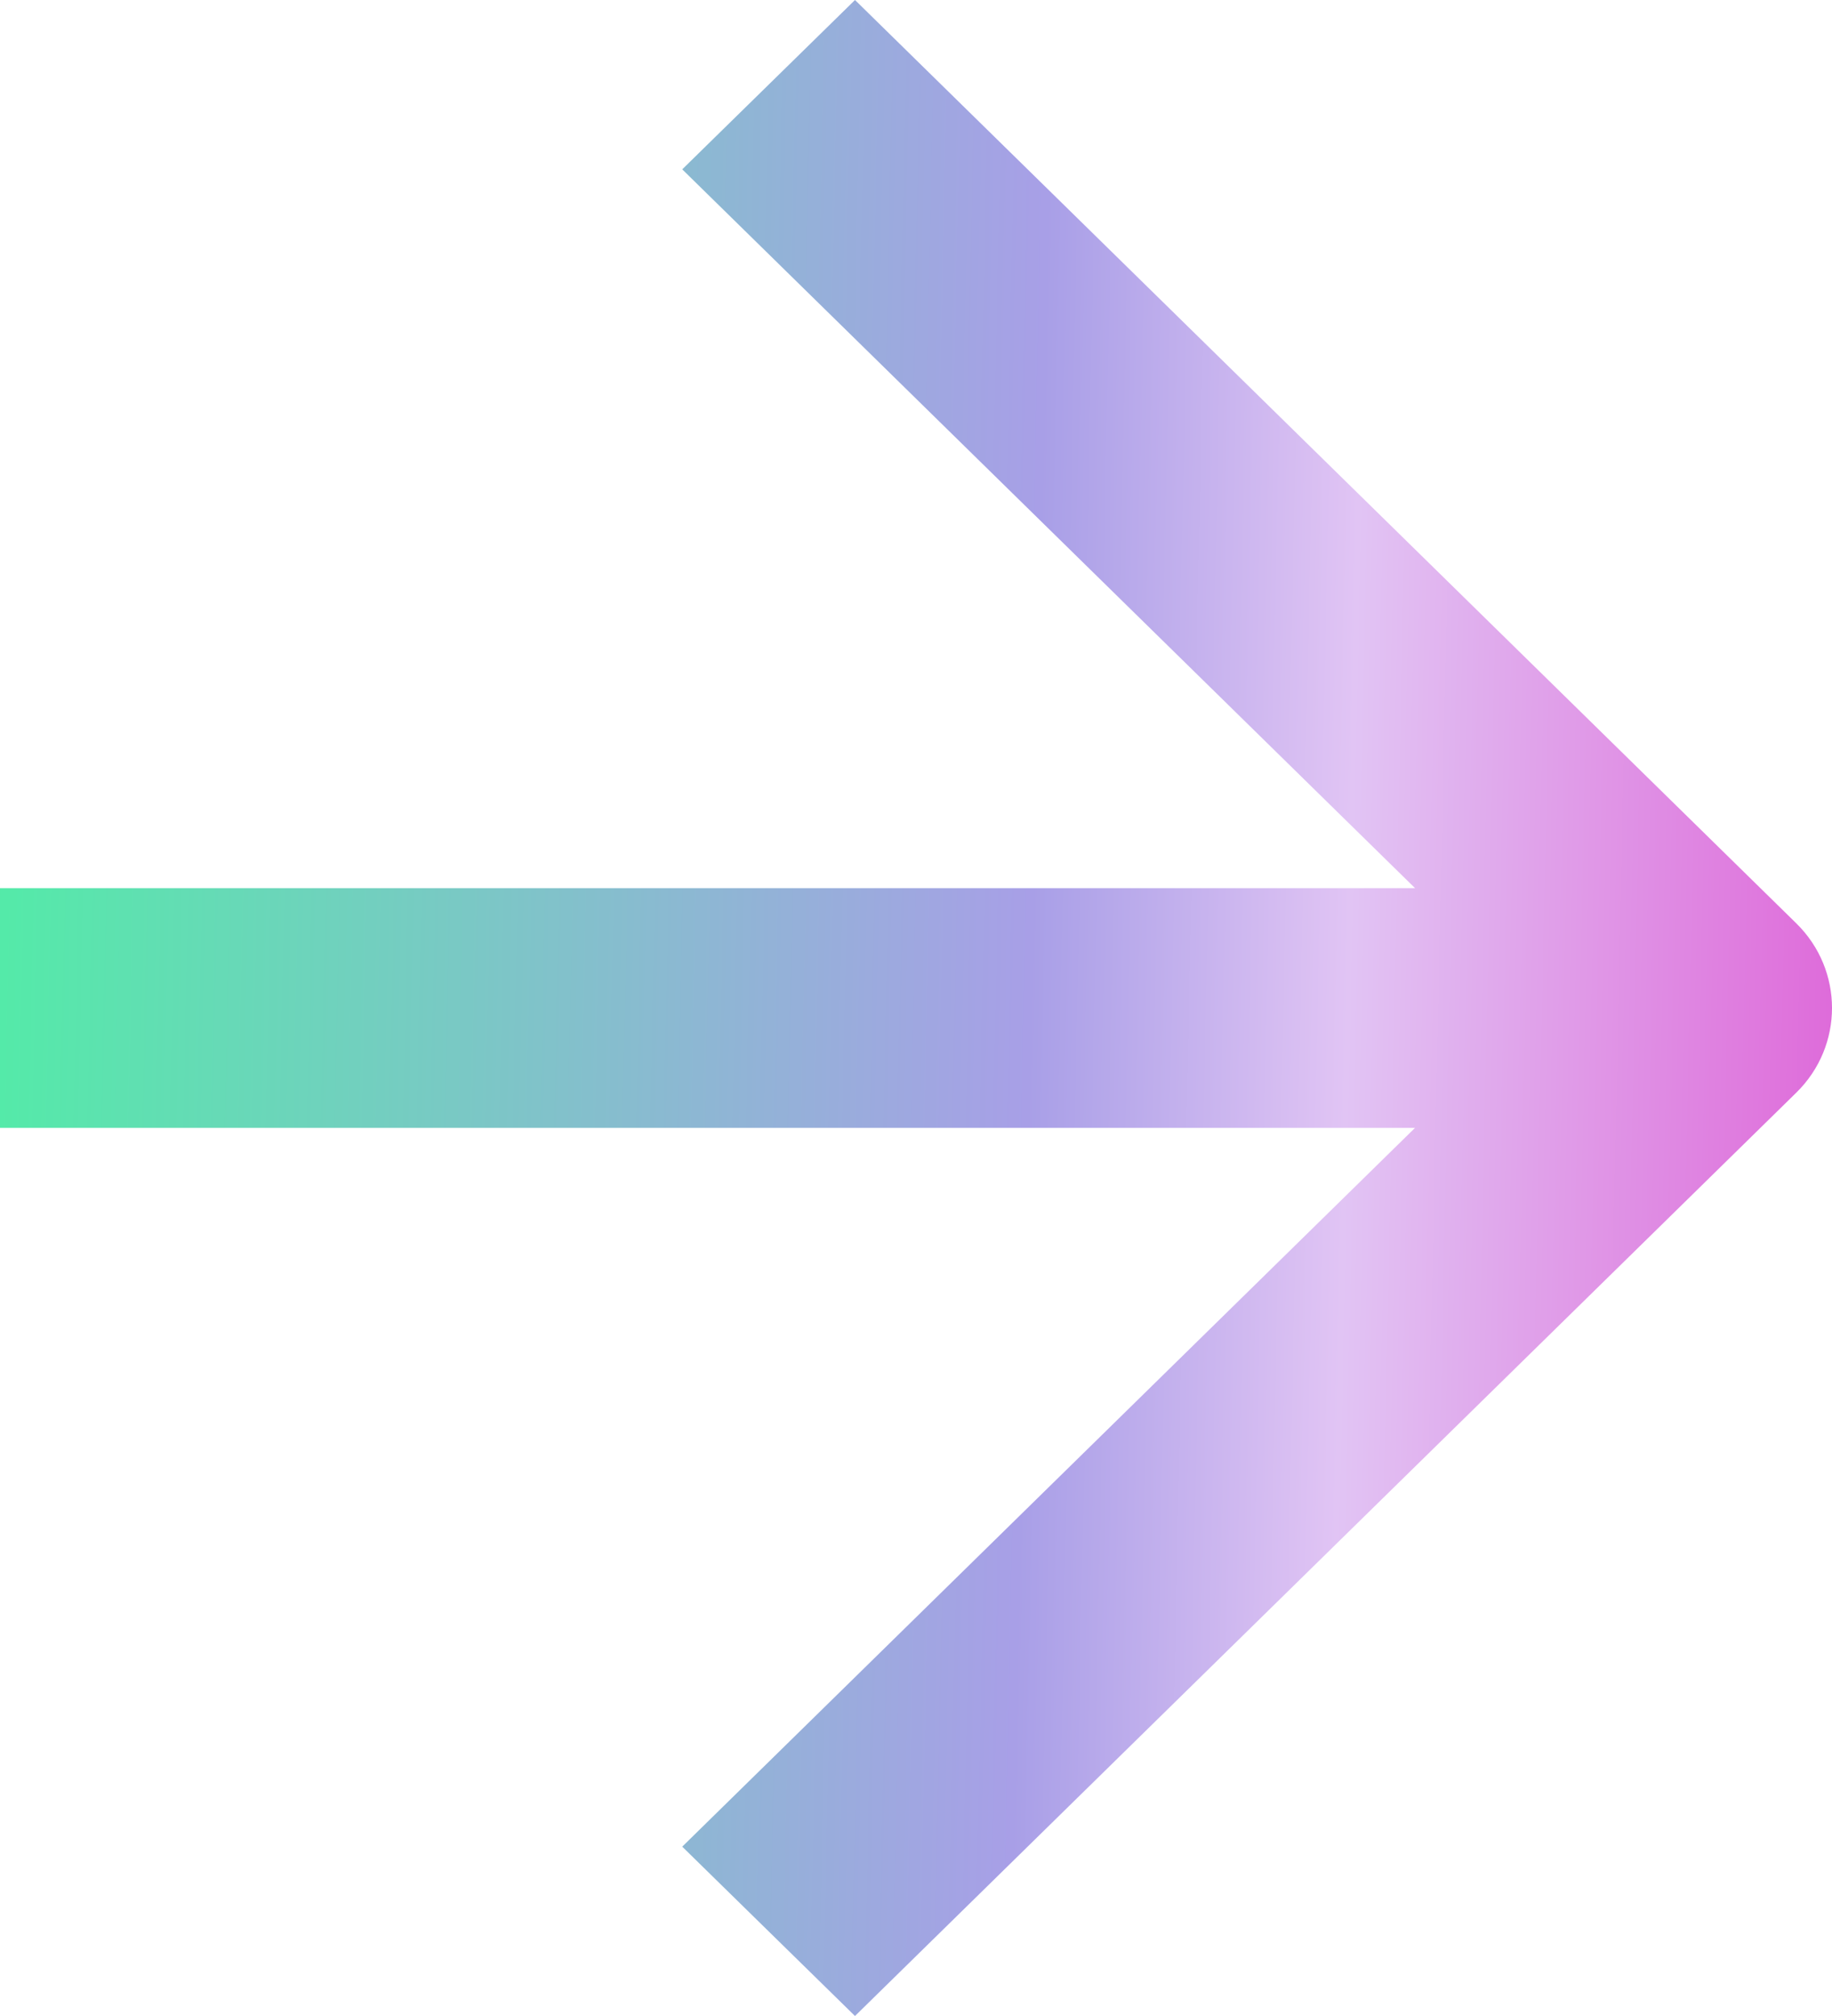 <svg width="10" height="11" viewBox="0 0 10 11" fill="none" xmlns="http://www.w3.org/2000/svg">
<path d="M9.805 5.038L4.667 0L3.724 0.924L7.724 4.846L1.53261e-07 4.846L0 6.154L7.724 6.154L3.724 10.076L4.667 11L9.805 5.962C10.065 5.707 10.065 5.293 9.805 5.038Z" fill="url(#paint0_linear_3716_1980)"/>
<defs>
<linearGradient id="paint0_linear_3716_1980" x1="-0.594" y1="5.5" x2="11.284" y2="5.755" gradientUnits="userSpaceOnUse">
<stop stop-color="#4BF2A2"/>
<stop offset="0.523" stop-color="#A89FE7"/>
<stop offset="0.669" stop-color="#E1C4F4"/>
<stop offset="1" stop-color="#DD40CD"/>
</linearGradient>
</defs>
</svg>
